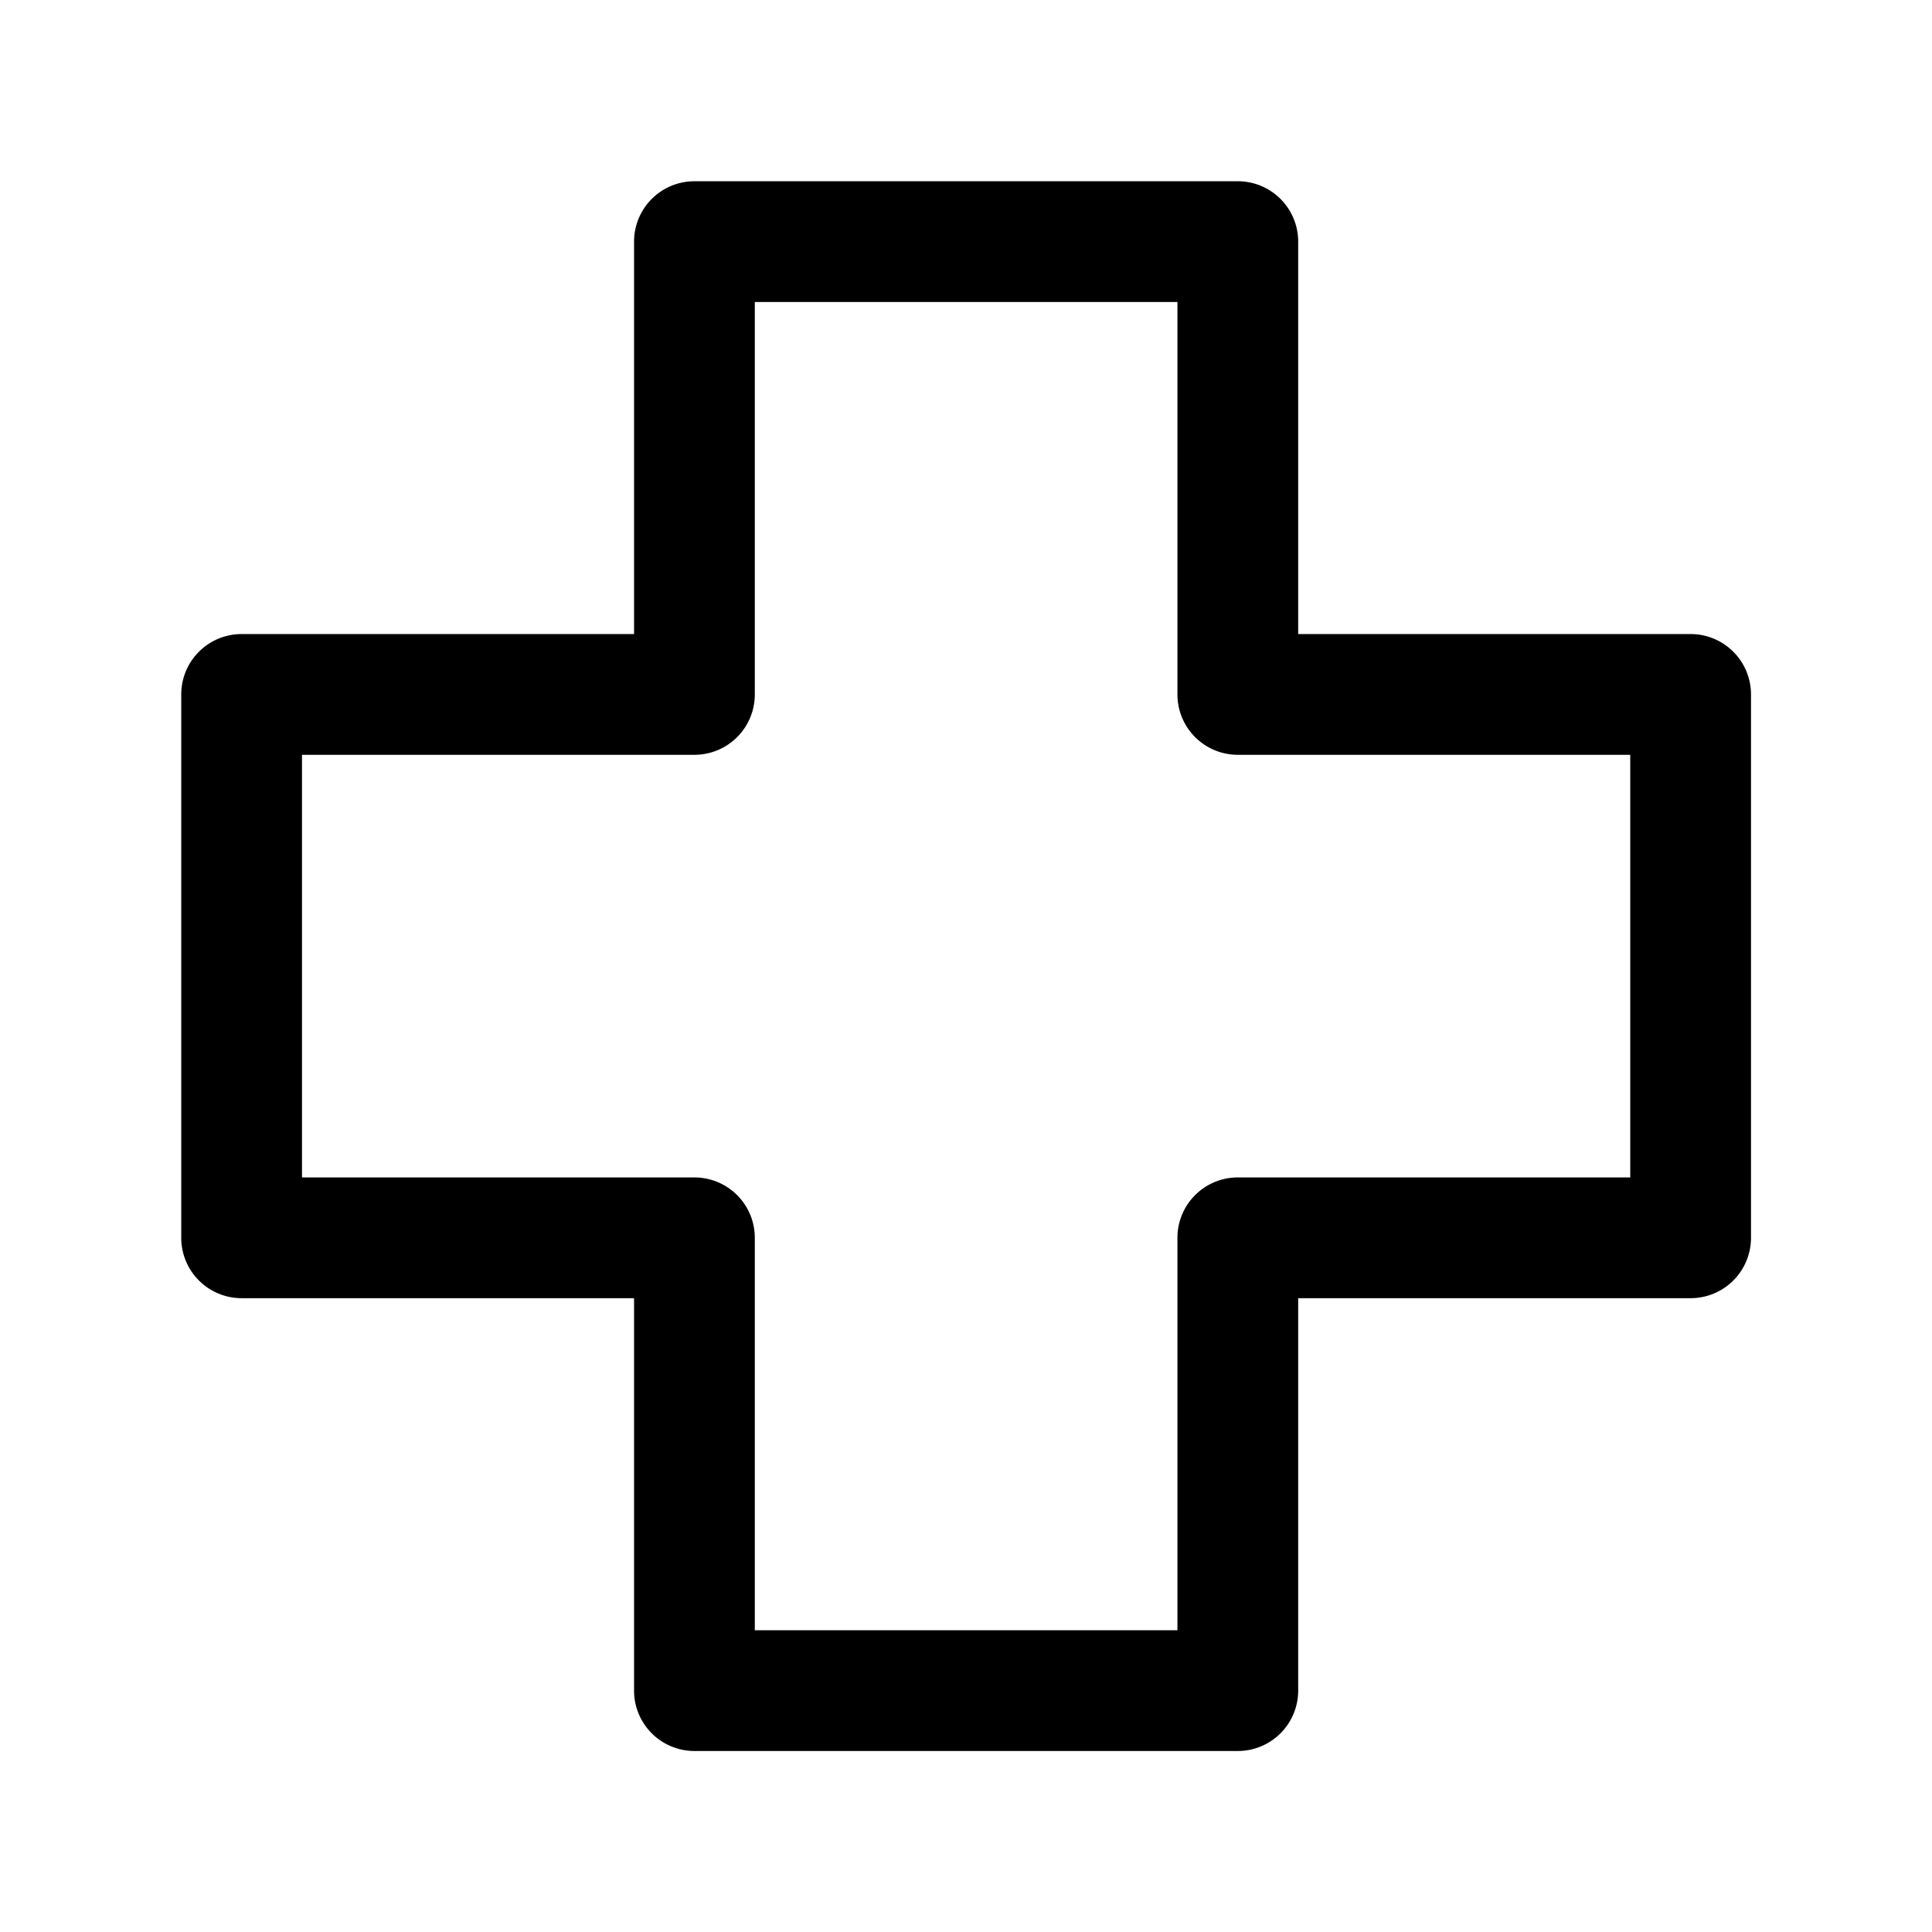 <svg xmlns="http://www.w3.org/2000/svg" width="32" height="32" fill="none"><path fill="currentColor" d="M10.502 4.002a1 1 0 0 1 1-1h9a1 1 0 0 1 1 1v6.5h6.5a1 1 0 0 1 1 1v9a1 1 0 0 1-1 1h-6.5v6.5a1 1 0 0 1-1 1h-9a1 1 0 0 1-1-1v-6.5h-6.5a1 1 0 0 1-1-1v-9a1 1 0 0 1 1-1h6.5v-6.5Zm2 1v6.5a1 1 0 0 1-1 1h-6.5v7h6.5a1 1 0 0 1 1 1v6.5h7v-6.5a1 1 0 0 1 1-1h6.5v-7h-6.5a1 1 0 0 1-1-1v-6.5h-7Z"/></svg>